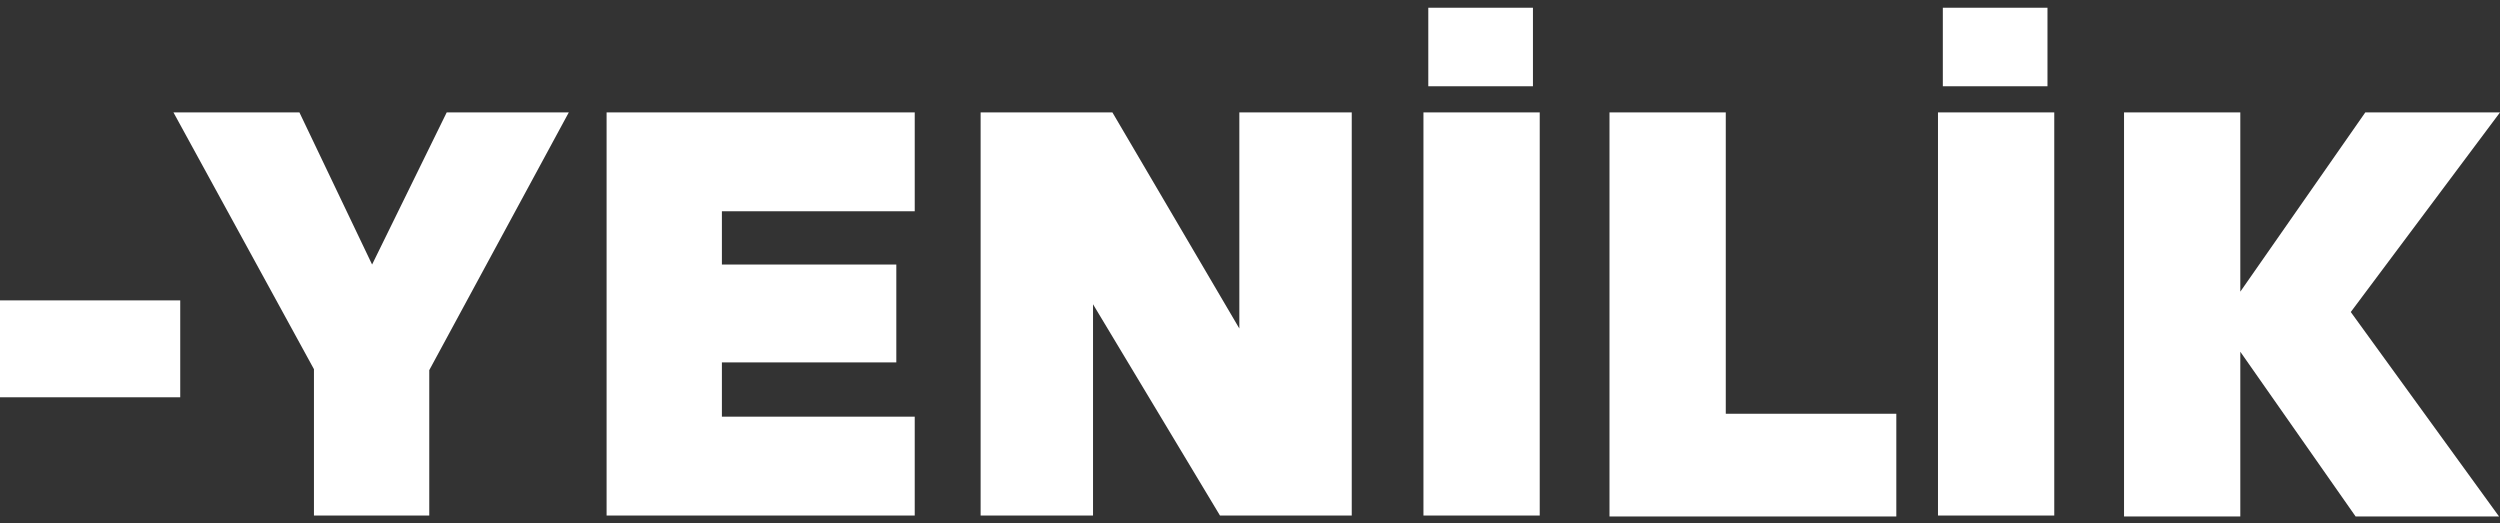 <?xml version="1.0" encoding="utf-8"?>
<!-- Generator: Adobe Illustrator 19.2.1, SVG Export Plug-In . SVG Version: 6.00 Build 0)  -->
<svg version="1.1" id="Layer_1" xmlns="http://www.w3.org/2000/svg" xmlns:xlink="http://www.w3.org/1999/xlink" x="0px" y="0px"
	 width="258px" height="54px" viewBox="0 0 258 54" style="enable-background:new 0 0 258 54;" xml:space="preserve">
<rect x="0" y="0" width="258" height="54" fill="#333333" stroke="none"/>
<style type="text/css">
	.st0{fill:#FFFFFF;}
</style>
<g>
	<path class="st0" d="M0,41V31h18.6V41H0z"/>
	<path class="st0" d="M32.4,53.2V38.1L17.9,11.6h13l7.5,15.7l7.7-15.7h12.6L44.3,38.2v15H32.4z"/>
	<path class="st0" d="M62.6,11.6h31.8v10.2H74.5v5.5h18v10.1h-18V43h19.9v10.2H62.6V11.6z"/>
	<path class="st0" d="M112.8,31.4v21.8h-11.6V11.6h13.6l13.1,22.3V11.6h11.6v41.6h-13.6L112.8,31.4z"/>
	<path class="st0" d="M146.9,53.2V11.6h12v41.6H146.9z M147.4,8.9V0.8h10.8v8.1H147.4z"/>
	<path class="st0" d="M166.1,11.6h12v31.1h17.6v10.6h-29.6V11.6z"/>
	<path class="st0" d="M200,53.2V11.6h12v41.6H200z M200.5,8.9V0.8h10.8v8.1H200.5z"/>
	<path class="st0" d="M244.1,11.6H258l-15.4,20.6l15.3,21.1h-14.8l-11.9-17v17h-12V11.6h12v18.5L244.1,11.6z"/>
</g>
</svg>
